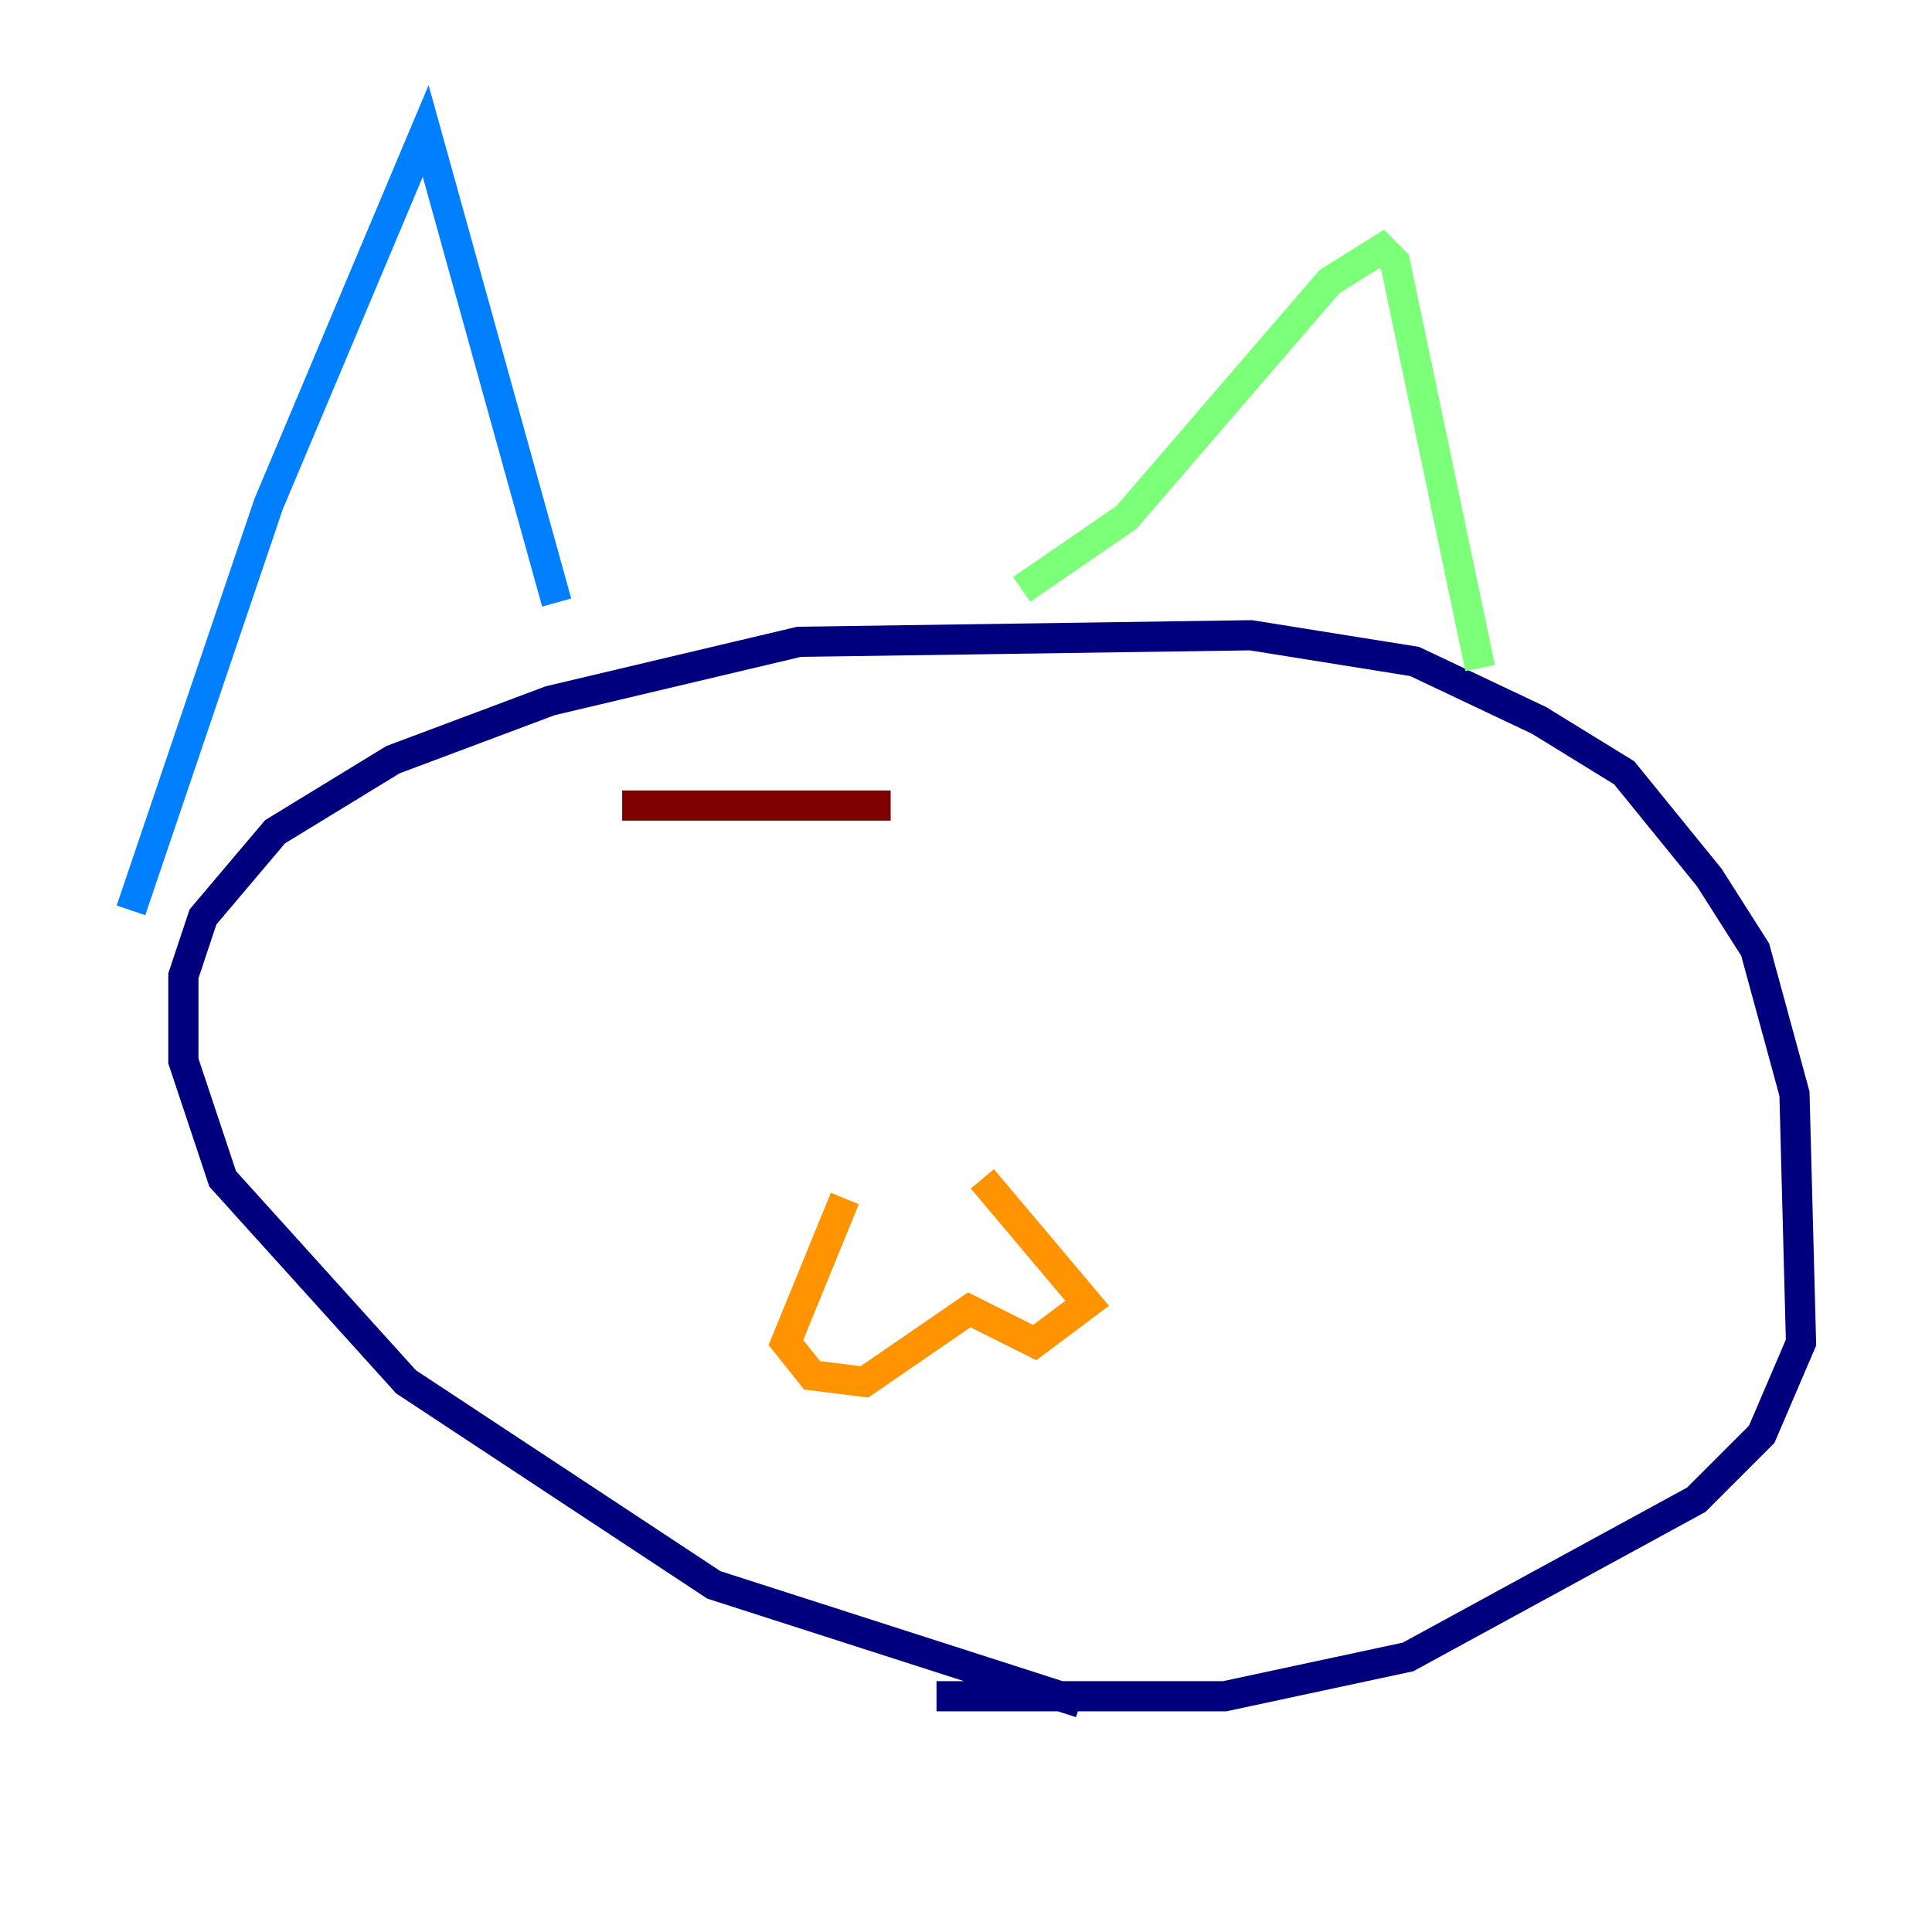 <?xml version="1.0" encoding="utf-8" ?>
<svg baseProfile="tiny" height="128" version="1.2" viewBox="0,0,128,128" width="128" xmlns="http://www.w3.org/2000/svg" xmlns:ev="http://www.w3.org/2001/xml-events" xmlns:xlink="http://www.w3.org/1999/xlink"><defs /><polyline fill="none" points="71.593,112.814 47.295,105.003 26.902,91.552 14.752,78.102 12.149,70.291 12.149,64.651 13.451,60.746 18.224,55.105 26.034,50.332 36.447,46.427 52.936,42.522 82.875,42.088 93.722,43.824 101.966,47.729 107.607,51.2 113.248,58.142 116.285,62.915 118.888,72.461 119.322,88.949 116.719,95.024 112.38,99.363 93.288,109.776 81.139,112.38 62.047,112.38" stroke="#00007f" stroke-width="2" /><polyline fill="none" points="8.678,60.312 17.79,33.41 28.203,8.678 36.881,39.919" stroke="#0080ff" stroke-width="2" /><polyline fill="none" points="67.688,39.051 74.63,34.278 88.081,18.658 91.552,16.488 92.42,17.356 98.061,44.258" stroke="#7cff79" stroke-width="2" /><polyline fill="none" points="55.973,79.403 52.068,88.949 53.803,91.119 57.275,91.552 64.217,86.78 68.556,88.949 72.027,86.346 65.085,78.102" stroke="#ff9400" stroke-width="2" /><polyline fill="none" points="41.22,53.37 59.01,53.37" stroke="#7f0000" stroke-width="2" /></svg>